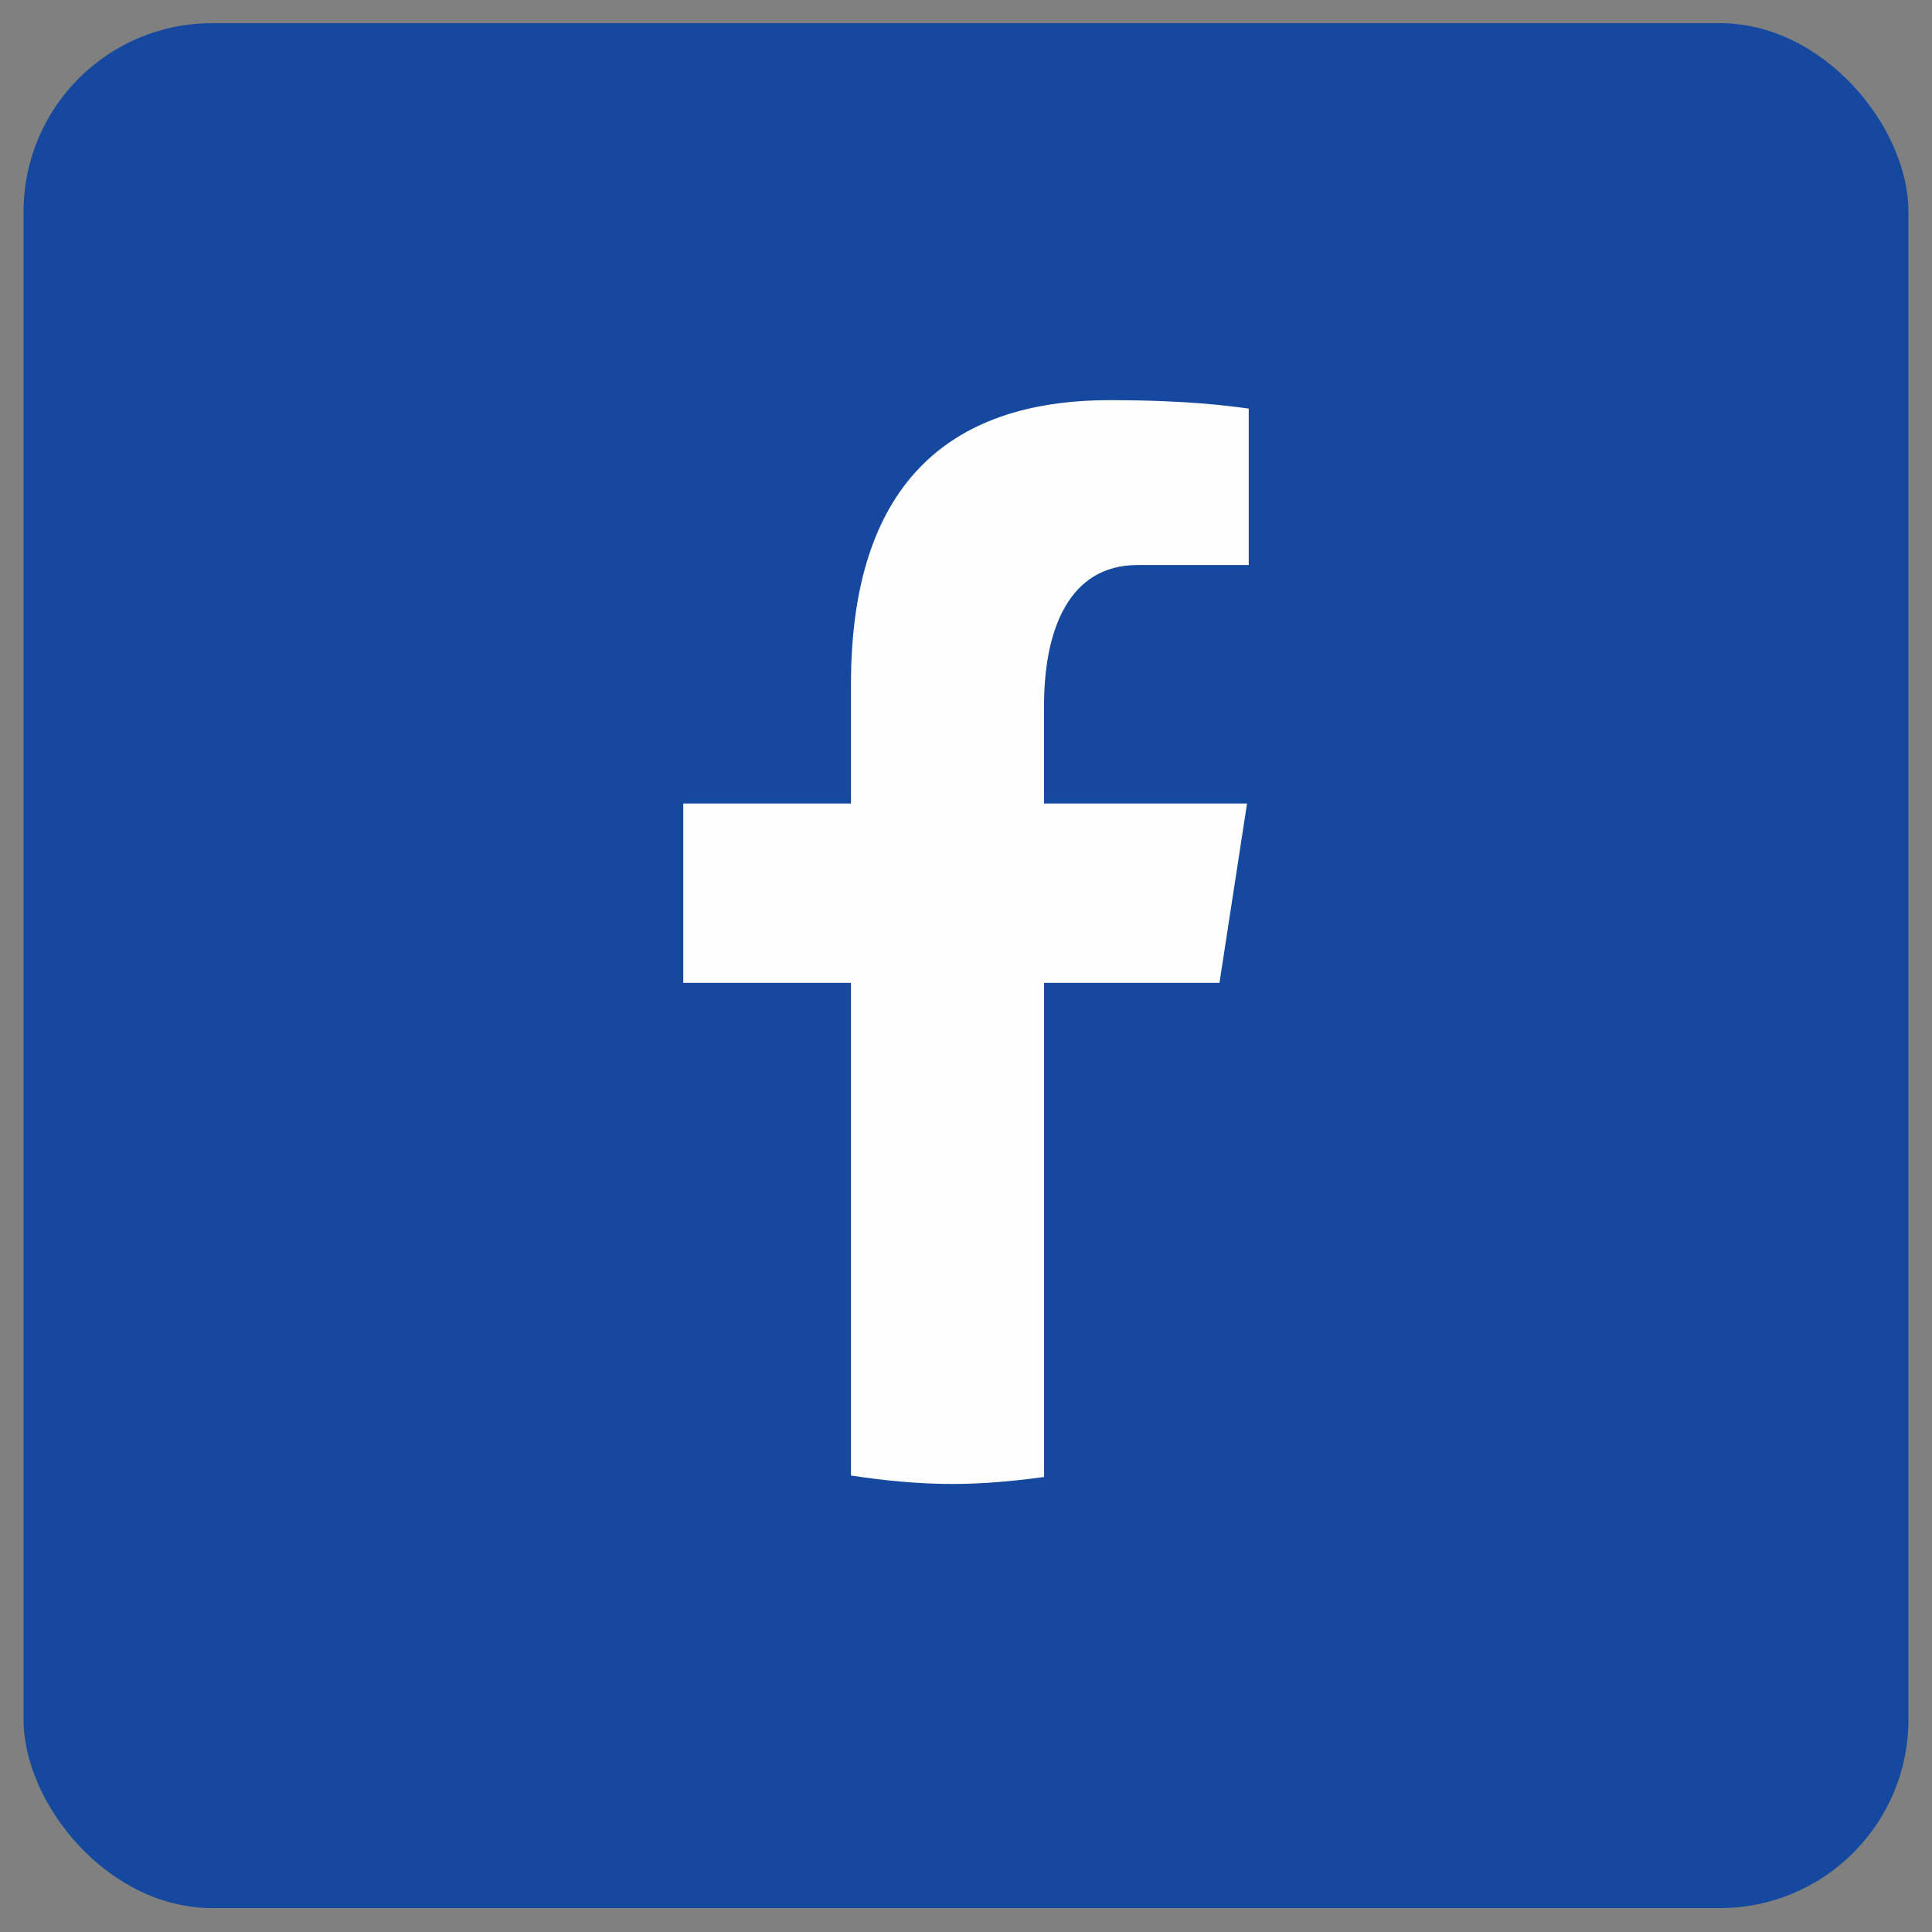 <svg width="41" height="41" viewBox="0 0 41 41" fill="none" xmlns="http://www.w3.org/2000/svg">
<rect x="0" y="0" width="41" height="41" fill="#808080" stroke="none"/>
<g id="socials">
<rect id="Rectangle 1" x="0.5" y="0.492" width="40" height="40" rx="4" fill="#15499F"/>
<path id="Vector" d="M22.157 20.857H25.879L26.464 17.052H22.156V14.973C22.156 13.393 22.67 11.991 24.139 11.991H26.5V8.671C26.085 8.615 25.208 8.492 23.55 8.492C20.088 8.492 18.059 10.331 18.059 14.521V17.052H14.5V20.857H18.059V31.313C18.763 31.419 19.477 31.492 20.21 31.492C20.872 31.492 21.519 31.431 22.157 31.344V20.857Z" fill="#FEFEFE"/>
</g>
</svg>
